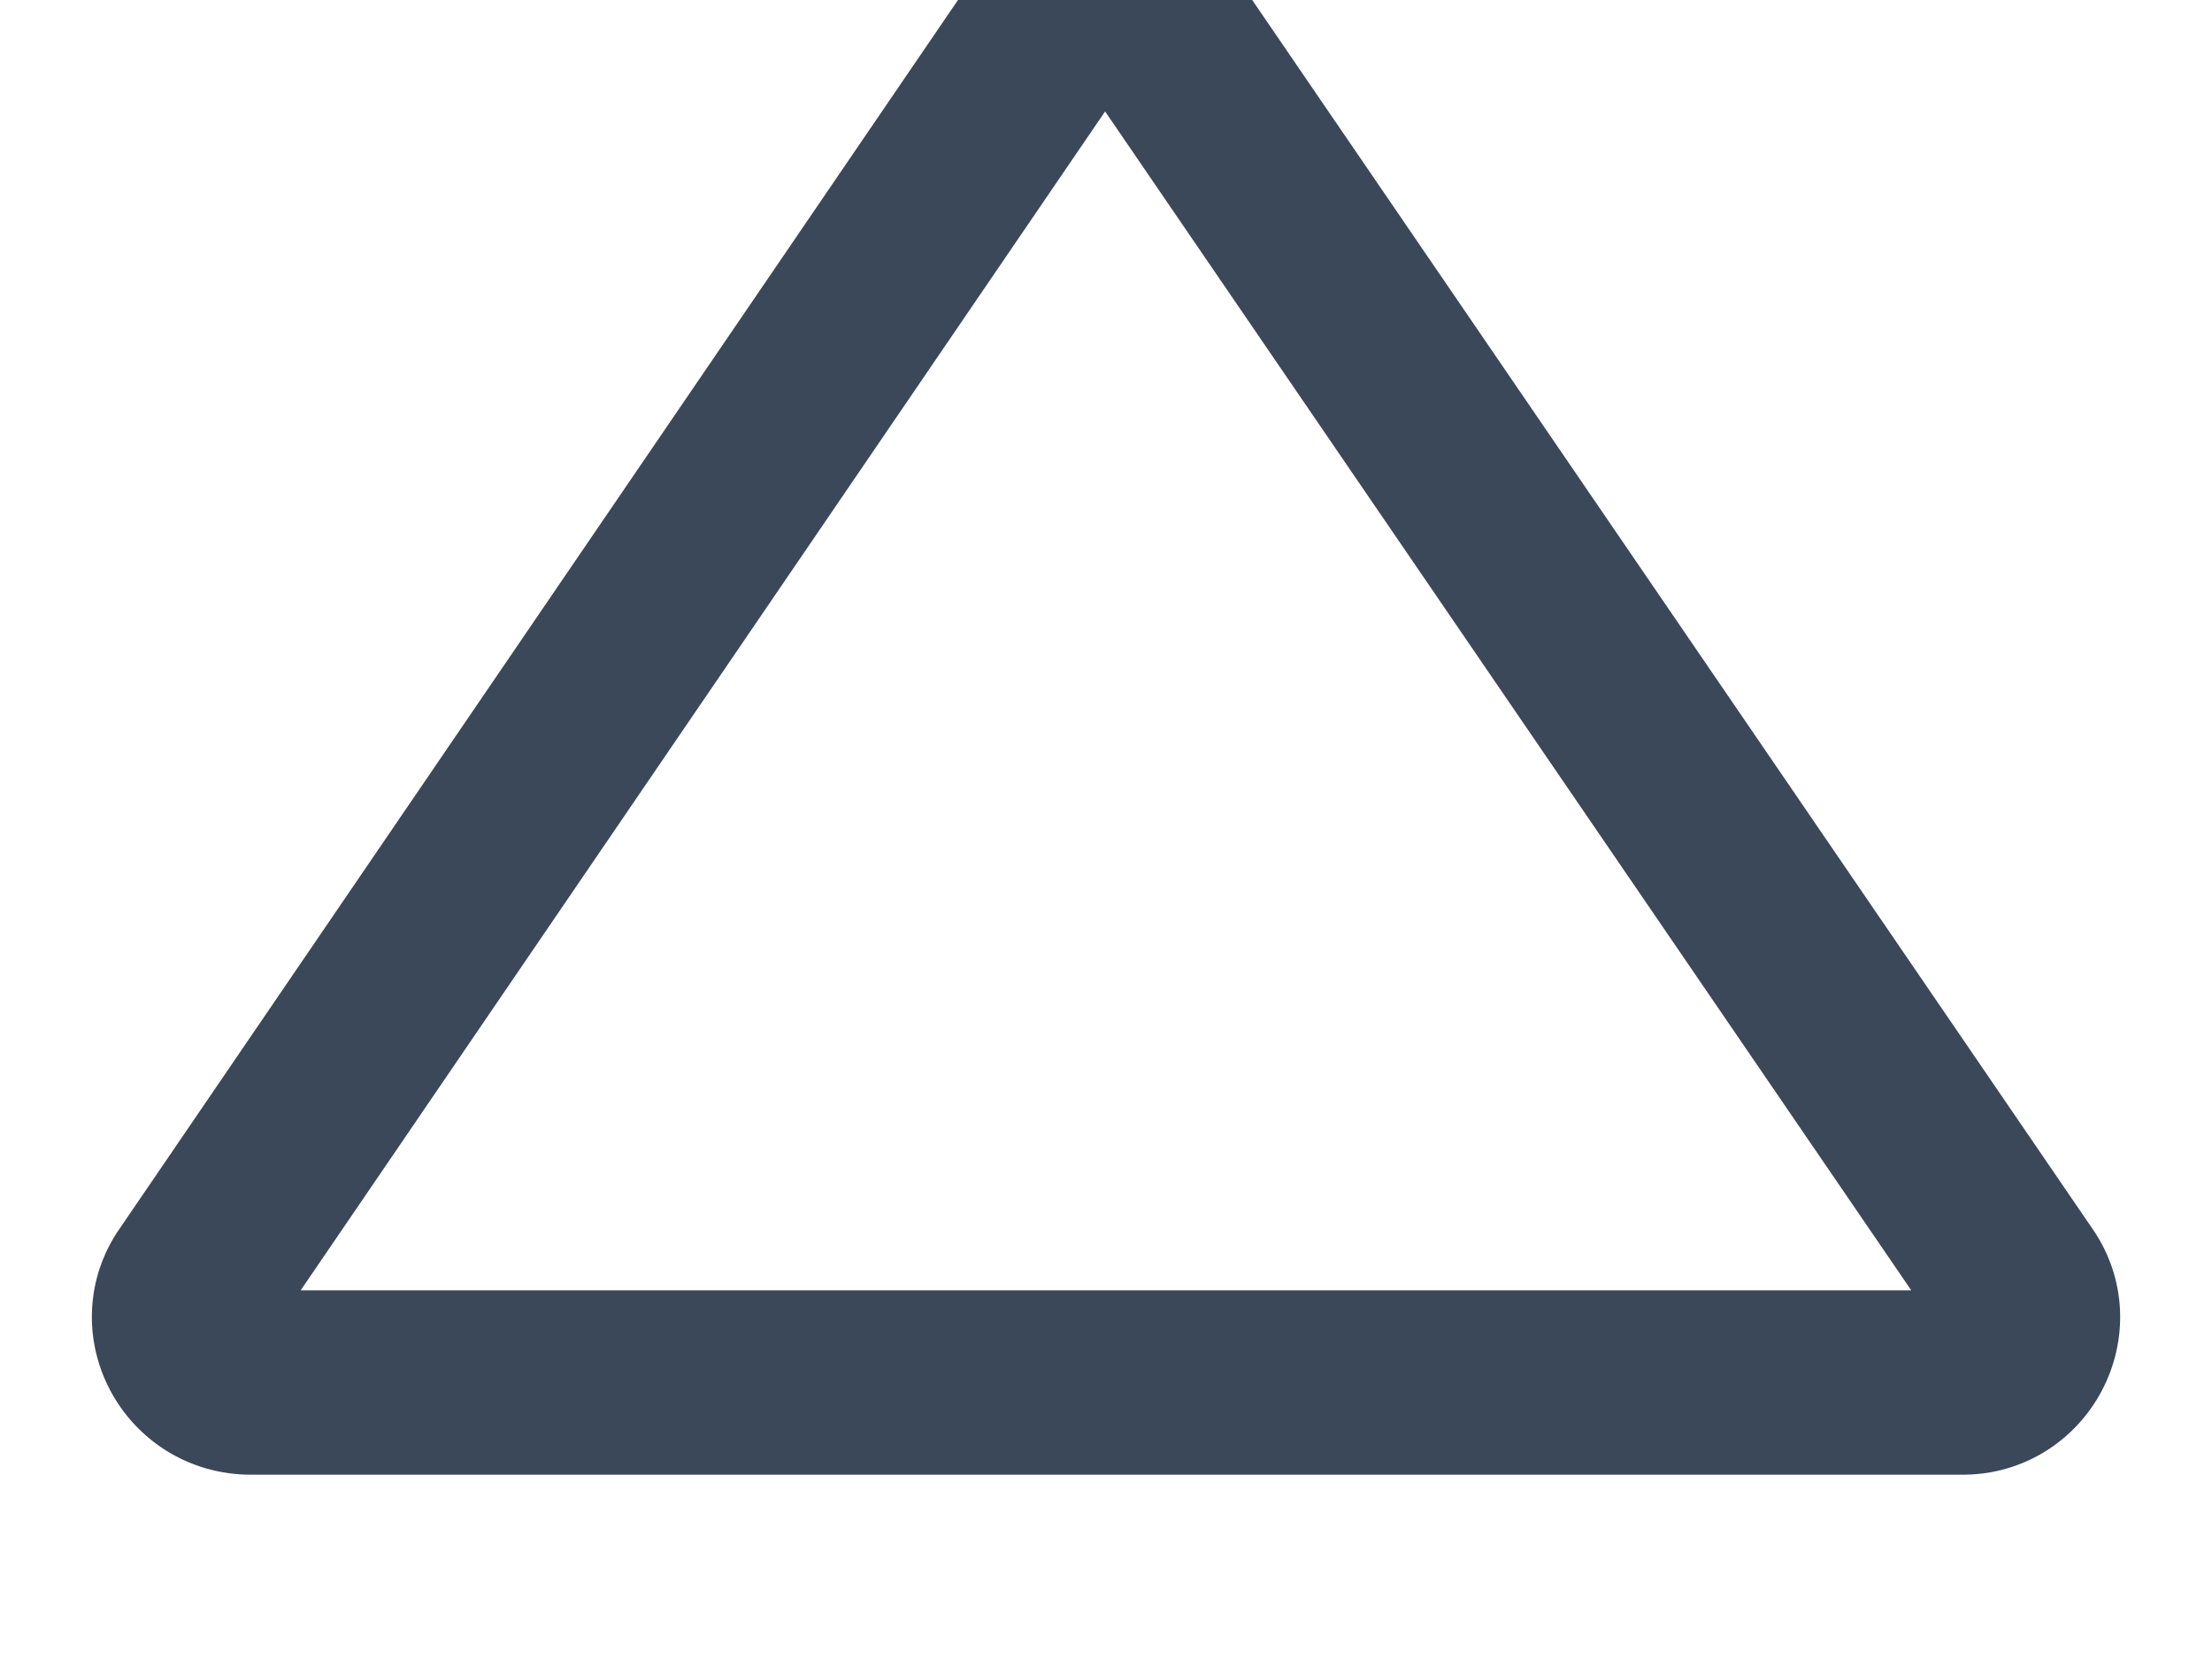 <svg xmlns="http://www.w3.org/2000/svg" xmlns:xlink="http://www.w3.org/1999/xlink" width="12" height="9" viewBox="0 0 12 9"><defs><path id="wtn0a" d="M214.7 75.15l-4.64 6.8c-.16.23.01.55.3.55h9.29c.28 0 .45-.32.29-.55l-4.65-6.8a.35.35 0 0 0-.58 0z"/></defs><g><g transform="translate(-209 -75)"><use fill="#fff" fill-opacity="0" stroke="#3b4859" stroke-linecap="round" stroke-linejoin="round" stroke-miterlimit="50" xlink:href="#wtn0a"/></g></g></svg>